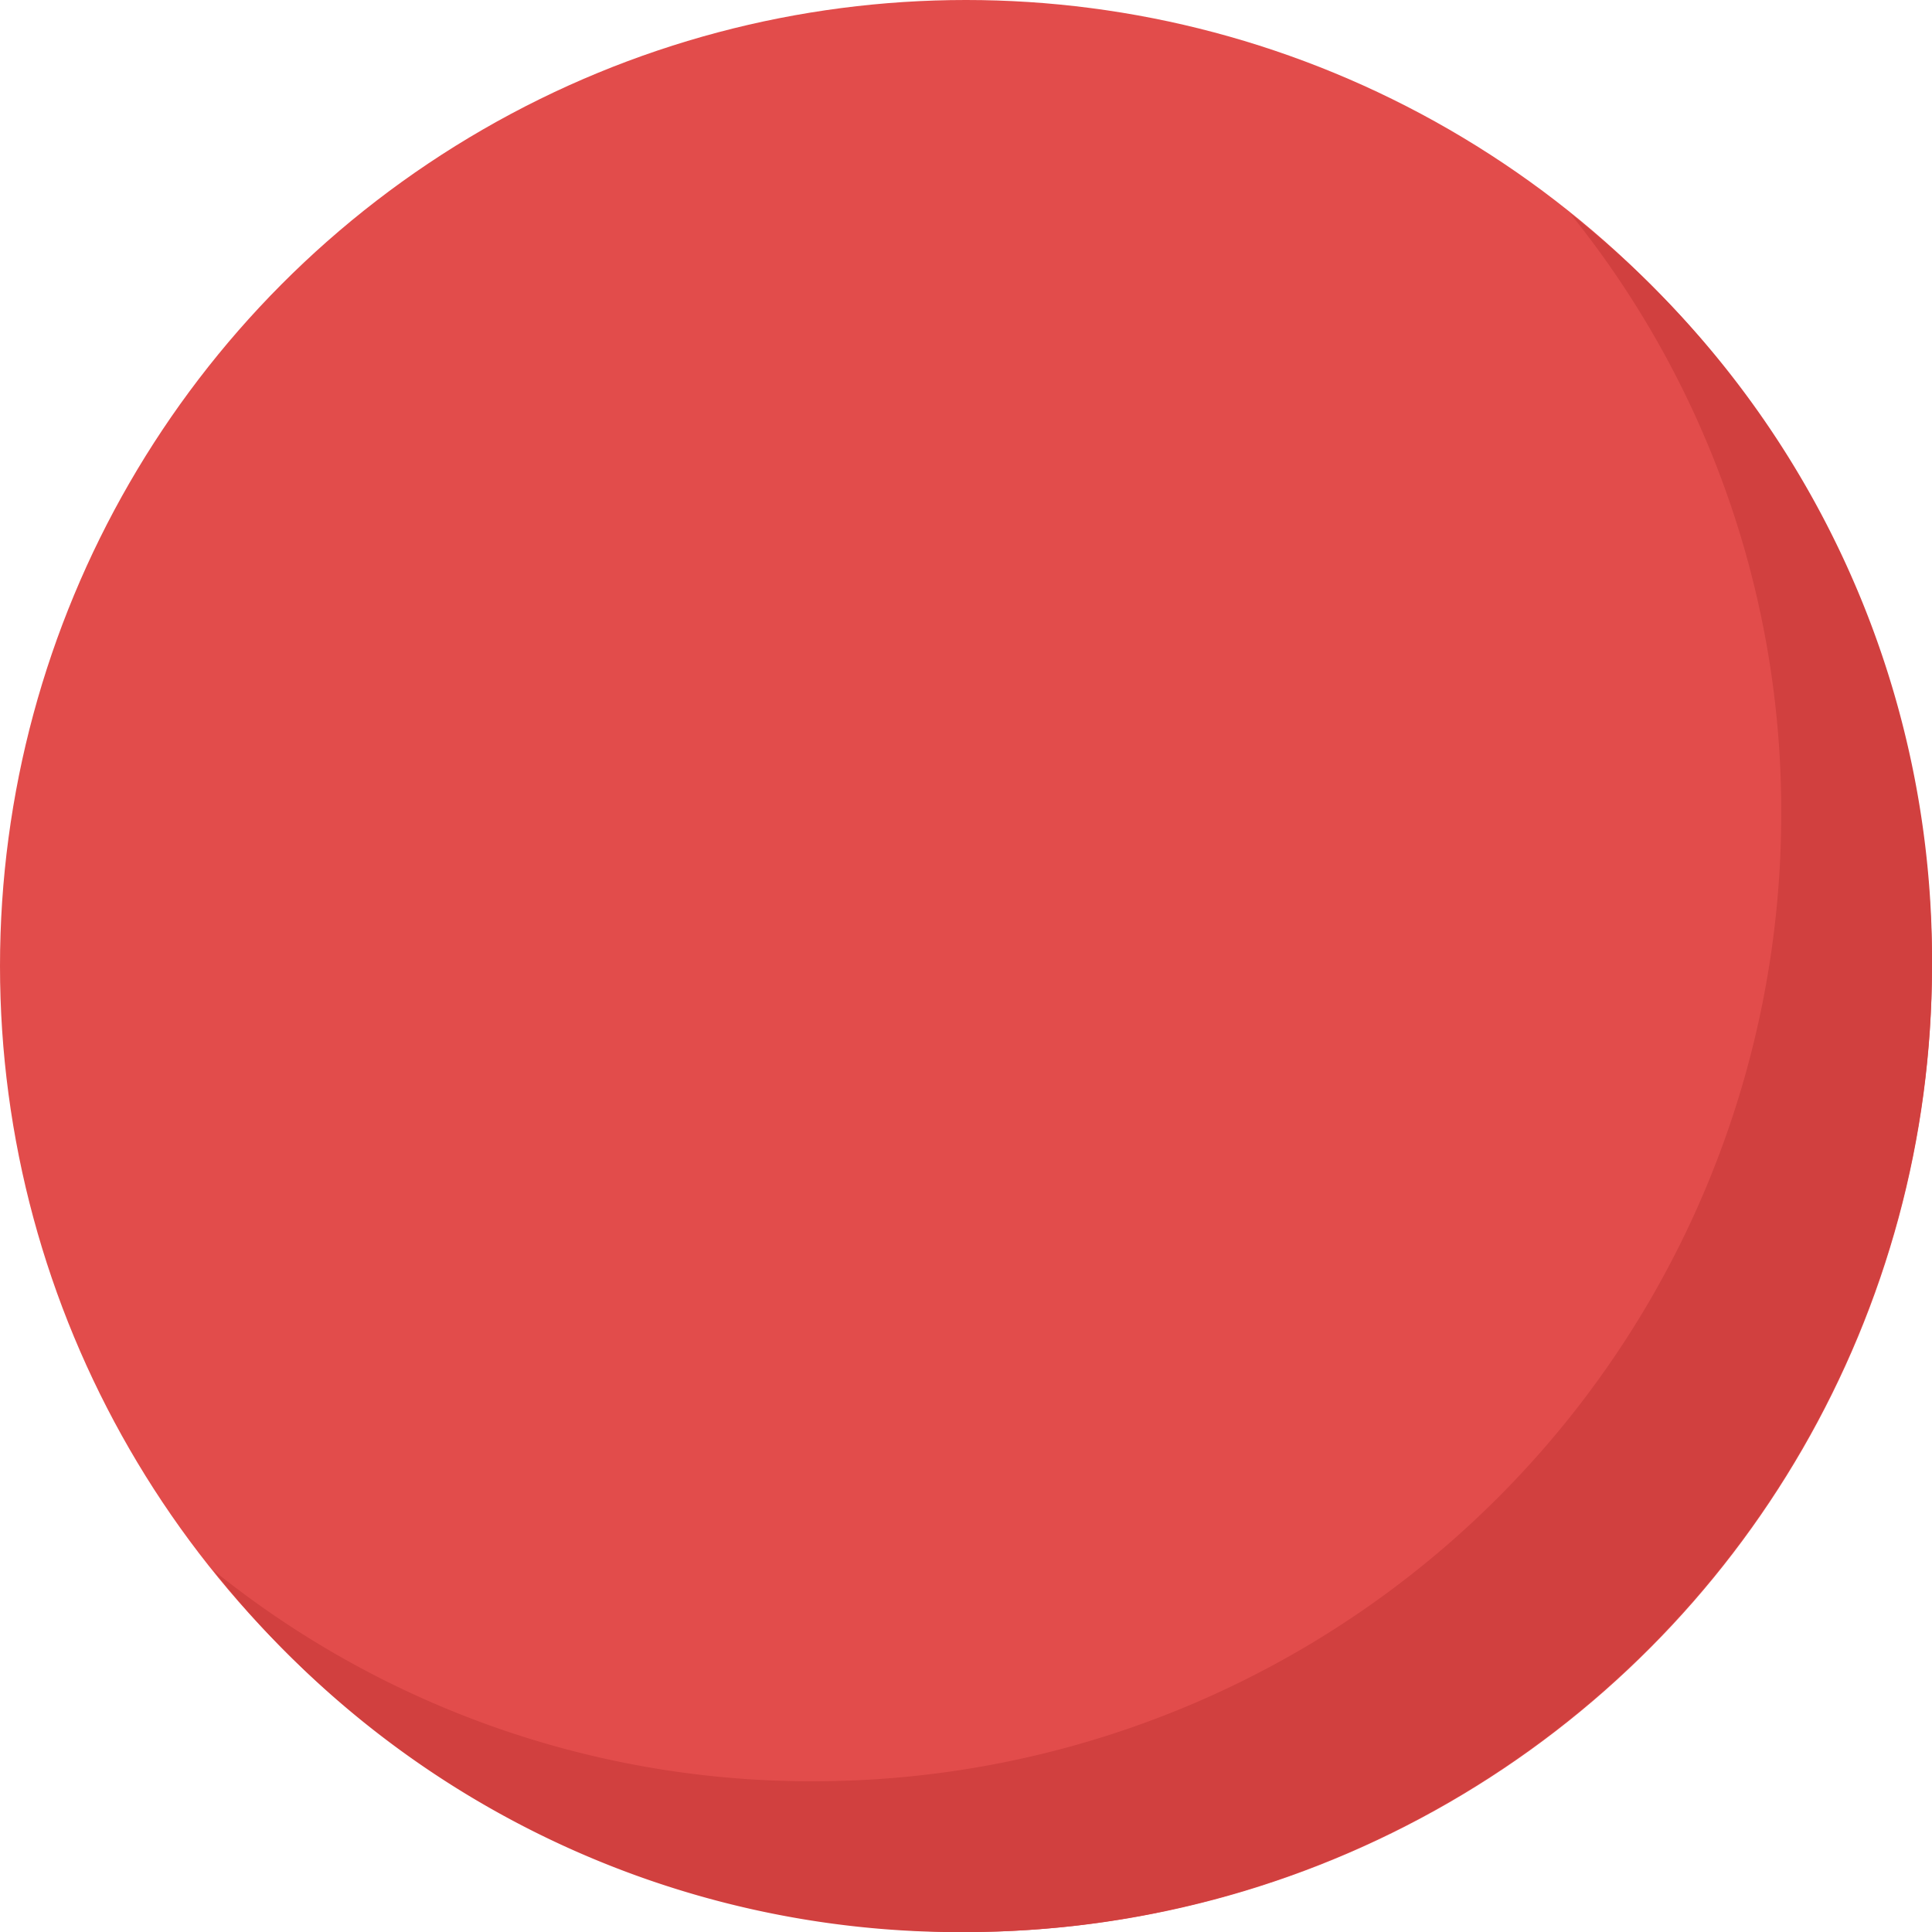 <svg xmlns="http://www.w3.org/2000/svg" width="110" height="110" viewBox="0 0 110 110"><defs><style>.a{fill:#e24c4b;}.b{fill:#d1403f;}</style></defs><ellipse class="a" cx="55" cy="55" rx="55" ry="55"/><path class="b" d="M147.627,92.7a55.1,55.1,0,0,1-54.934,54.934,54.056,54.056,0,0,1-42.917-20.6A54.2,54.2,0,0,0,84.11,139.046a55.1,55.1,0,0,0,54.934-54.934,54.2,54.2,0,0,0-12.017-34.333A54.054,54.054,0,0,1,147.627,92.7Z" transform="translate(-37.628 -37.629)"/></svg>
